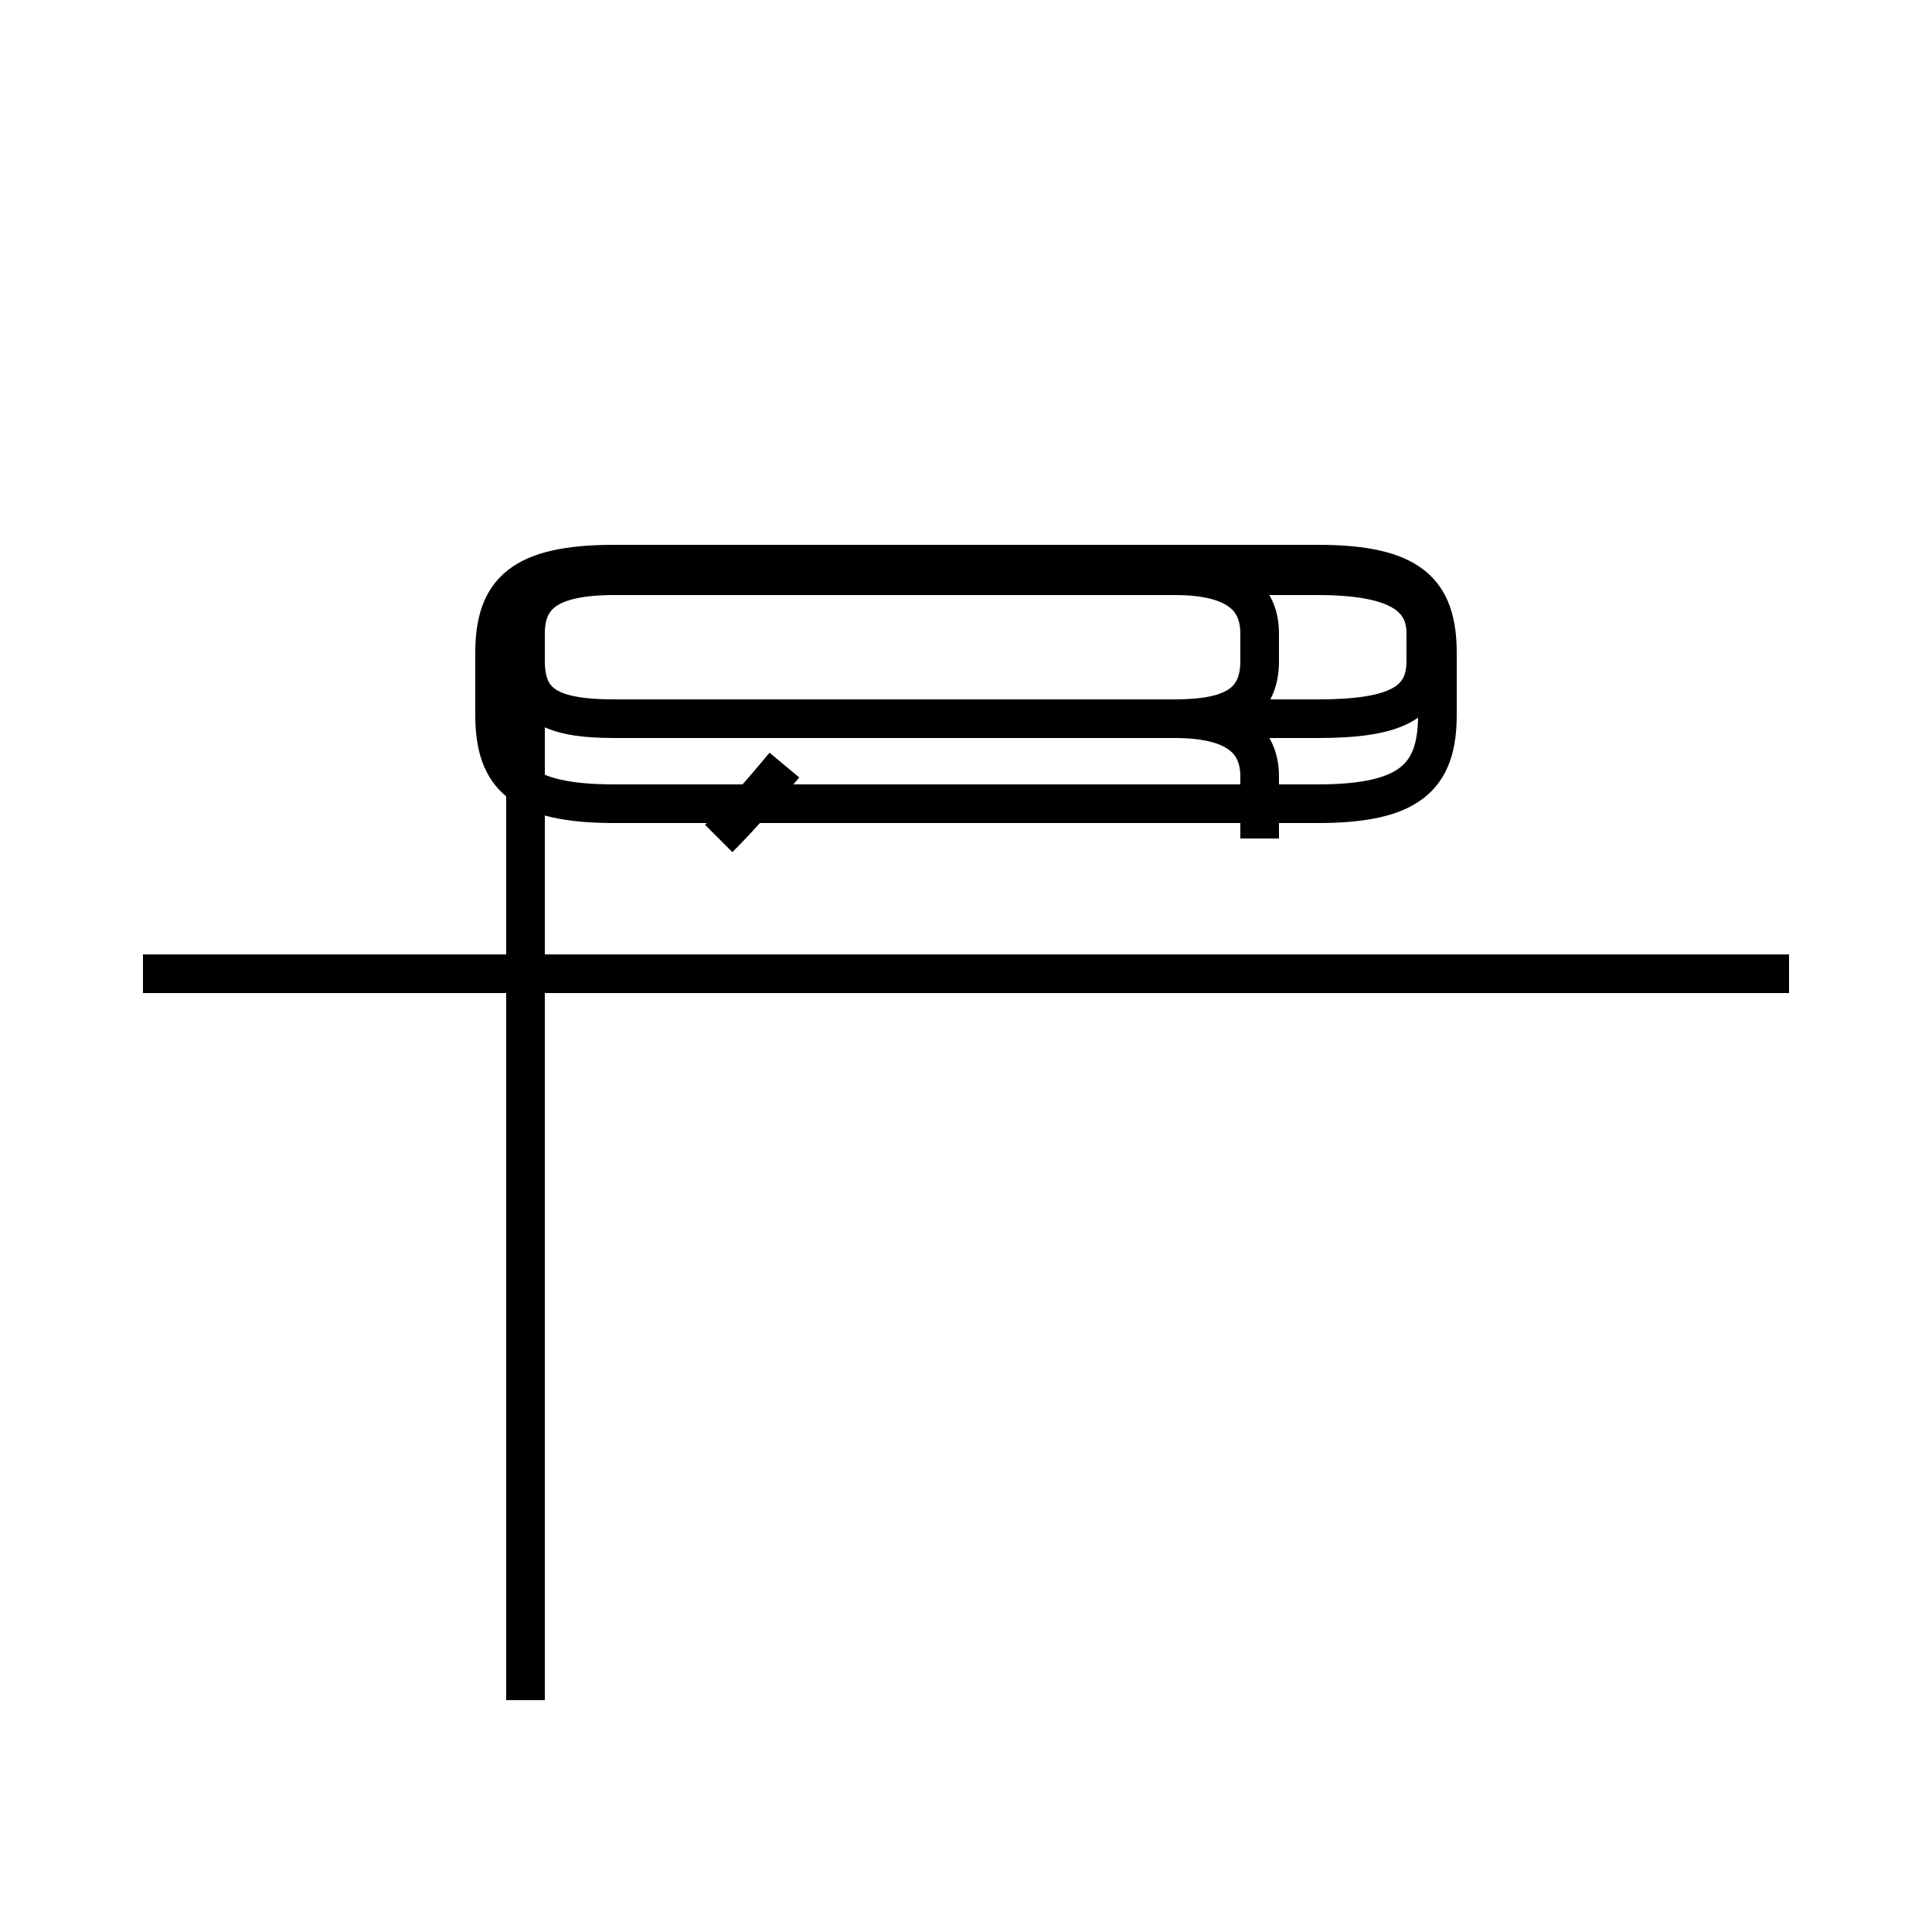<?xml version='1.0' encoding='utf8'?>
<svg viewBox="0.0 -44.0 50.0 50.0" version="1.1" xmlns="http://www.w3.org/2000/svg">
<rect x="0.0" y="-44.0" width="50.0" height="50.0" fill="#808080" stroke="none"/>
<rect x="-1000" y="-1000" width="2000" height="2000" stroke="white" fill="white"/>
<g style="fill:none; stroke:#000000;  stroke-width:1">
<path d="M 15.9 23.2 L 34.1 23.2 C 36.5 23.2 37.2 23.9 37.2 25.5 L 37.2 27.1 C 37.2 28.7 36.5 29.4 34.1 29.4 L 15.9 29.4 C 13.5 29.4 12.8 28.7 12.8 27.1 L 12.8 25.5 C 12.8 23.9 13.5 23.2 15.9 23.2 Z M 46.3 18.8 L 3.7 18.8 M 18.6 22.3 C 19.2 22.9 19.8 23.6 20.3 24.2 M 32.6 22.3 L 32.6 23.9 C 32.6 24.9 31.9 25.4 30.4 25.4 L 15.9 25.4 C 14.2 25.4 13.6 25.8 13.6 26.9 L 13.6 27.6 C 13.6 28.6 14.2 29.1 15.9 29.1 L 34.1 29.1 C 36.1 29.1 36.9 28.6 36.9 27.6 L 36.9 26.9 C 36.9 25.8 36.1 25.4 34.1 25.4 L 15.9 25.4 C 14.2 25.4 13.6 25.8 13.6 26.9 L 13.6 27.6 C 13.6 28.6 14.2 29.1 15.9 29.1 L 30.4 29.1 C 31.9 29.1 32.6 28.6 32.6 27.6 L 32.6 26.9 C 32.6 25.8 31.9 25.4 30.4 25.4 L 15.9 25.4 C 14.2 25.4 13.6 25.8 13.6 26.9 L 13.6 27.6 C 13.6 28.6 14.2 29.1 15.9 29.1 L 34.1 29.1 C 36.1 29.1 36.9 28.6 36.9 27.6 L 36.9 26.9 C 36.9 25.8 36.1 25.4 34.1 25.4 L 15.9 25.4 C 14.2 25.4 13.6 25.8 13.6 26.9 L 13.6 27.6 C 13.6 28.6 14.2 29.1 15.9 29.1 L 30.4 29.1 C 31.9 29.1 32.6 28.6 32.6 27.6 L 32.6 26.9 C 32.6 25.8 31.9 25.4 30.4 25.4 L 15.9 25.4 C 14.2 25.4 13.6 25.8 13.6 26.9 L 13.6 27.6 C 13.6 28.6 14.2 29.1 15.9 29.1 L 34.1 29.1 C 36.1 29.1 36.9 28.6 36.9 27.6 L 36.9 26.9 C 36.9 25.8 36.1 25.4 34.1 25.4 L 15.9 25.4 C 14.2 25.4 13.6 25.8 13.6 26.9 L 13.6 27.6 C 13.6 28.6 14.2 29.1 15.9 29.1 L 30.4 29.1 C 31.9 29.1 32.6 28.6 32.6 27.6 L 32.6 26.9 C 32.6 25.8 31.9 25.4 30.4 25.4 L 15.9 25.4 C 14.2 25.4 13.6 25.8 13.6 26.9 L 13.6 27.6 C 13.6 28.6 14.2 29.1 15.9 29.1 L 34.1 29.1 C 36.1 29.1 36.9 28.6 36.9 27.6 L 36.9 26.9 C 36.9 25.8 36.1 25.4 34.1 25.4 L 15.9 25.4 C 14.2 25.4 13.6 25.8 13.6 26.9 L 13.6 27.6 C 13.6 28.6 14.2 29.1 15.9 29.1 L 34.1 29.1 C 36.1 29.1 36.9 28.6 36.9 27.6 L 36.9 26.9 C 36.9 25.8 36.1 25.4 34.1 25.4 L 15.9 25.4 C 14.2 25.4 13.6 25.8 13.6 26.9 L 13.6 27.6 C 13.6 28.6 14.2 29.1 15.9 29.1 L 34.1 29.1 C 36.1 29.1 36.9 28.6 36.9 27.6 L 36.9 26.9 C 36.9 25.8 36.1 25.4 34.1 25.4 L 15.9 25.4 C 14.2 25.4 13.6 25.8 13.6 26.9 L 13.6 27.6 C 13.6 28.6 14.2 29.1 15.9 29.1 L 34.1 29.1 C 36.1 29.1 36.9 28.6 36.9 27.6 L 36.9 26.9 C 36.9 25.8 36.1 25.4 34.1 25.4 L 15.9 25.4 C 14.2 25.4 13.6 25.8 13.6 26.9 L 13.6 27.6 C 13.6 28.6 14.2 29.1 15.9 29.1 L 34.1 29.1 C 36.1 29.1 36.9 28.6 36.9 27.6 L 36.9 26.9 C 36.9 25.8 36.1 25.4 34.1 25.4 L 15.9 25.4 C 14.2 25.4 13.6 25.8 13.6 26.9 L 13.6 27.6 C 13.6 28.6 14.2 29.1 15.9 29.1 L 34.1 29.1 C 36.1 29.1 36.9 28.6 36.9 27.6 L 36.9 26.9 C 36.9 25.8 36.1 25.4 34.1 25.4 L 15.9 25.4 C 14.2 25.4 13.6 25.8 13.6 26.9 L 13.6 27.6 C 13.6 28.6 14.2 29.1 15.9 29.1 L 34.1 29.1 C 36.1 29.1 36.9 28.6 36.9 27.6 L 36.9 26.9 C 36.9 25.8 36.1 25.4 34.1 25.4 L 15.9 25.4 C 14.2 25.4 13.6 25.8 13.6 26.9 L 13.6" transform="scale(1, -1)" />
</g>
</svg>